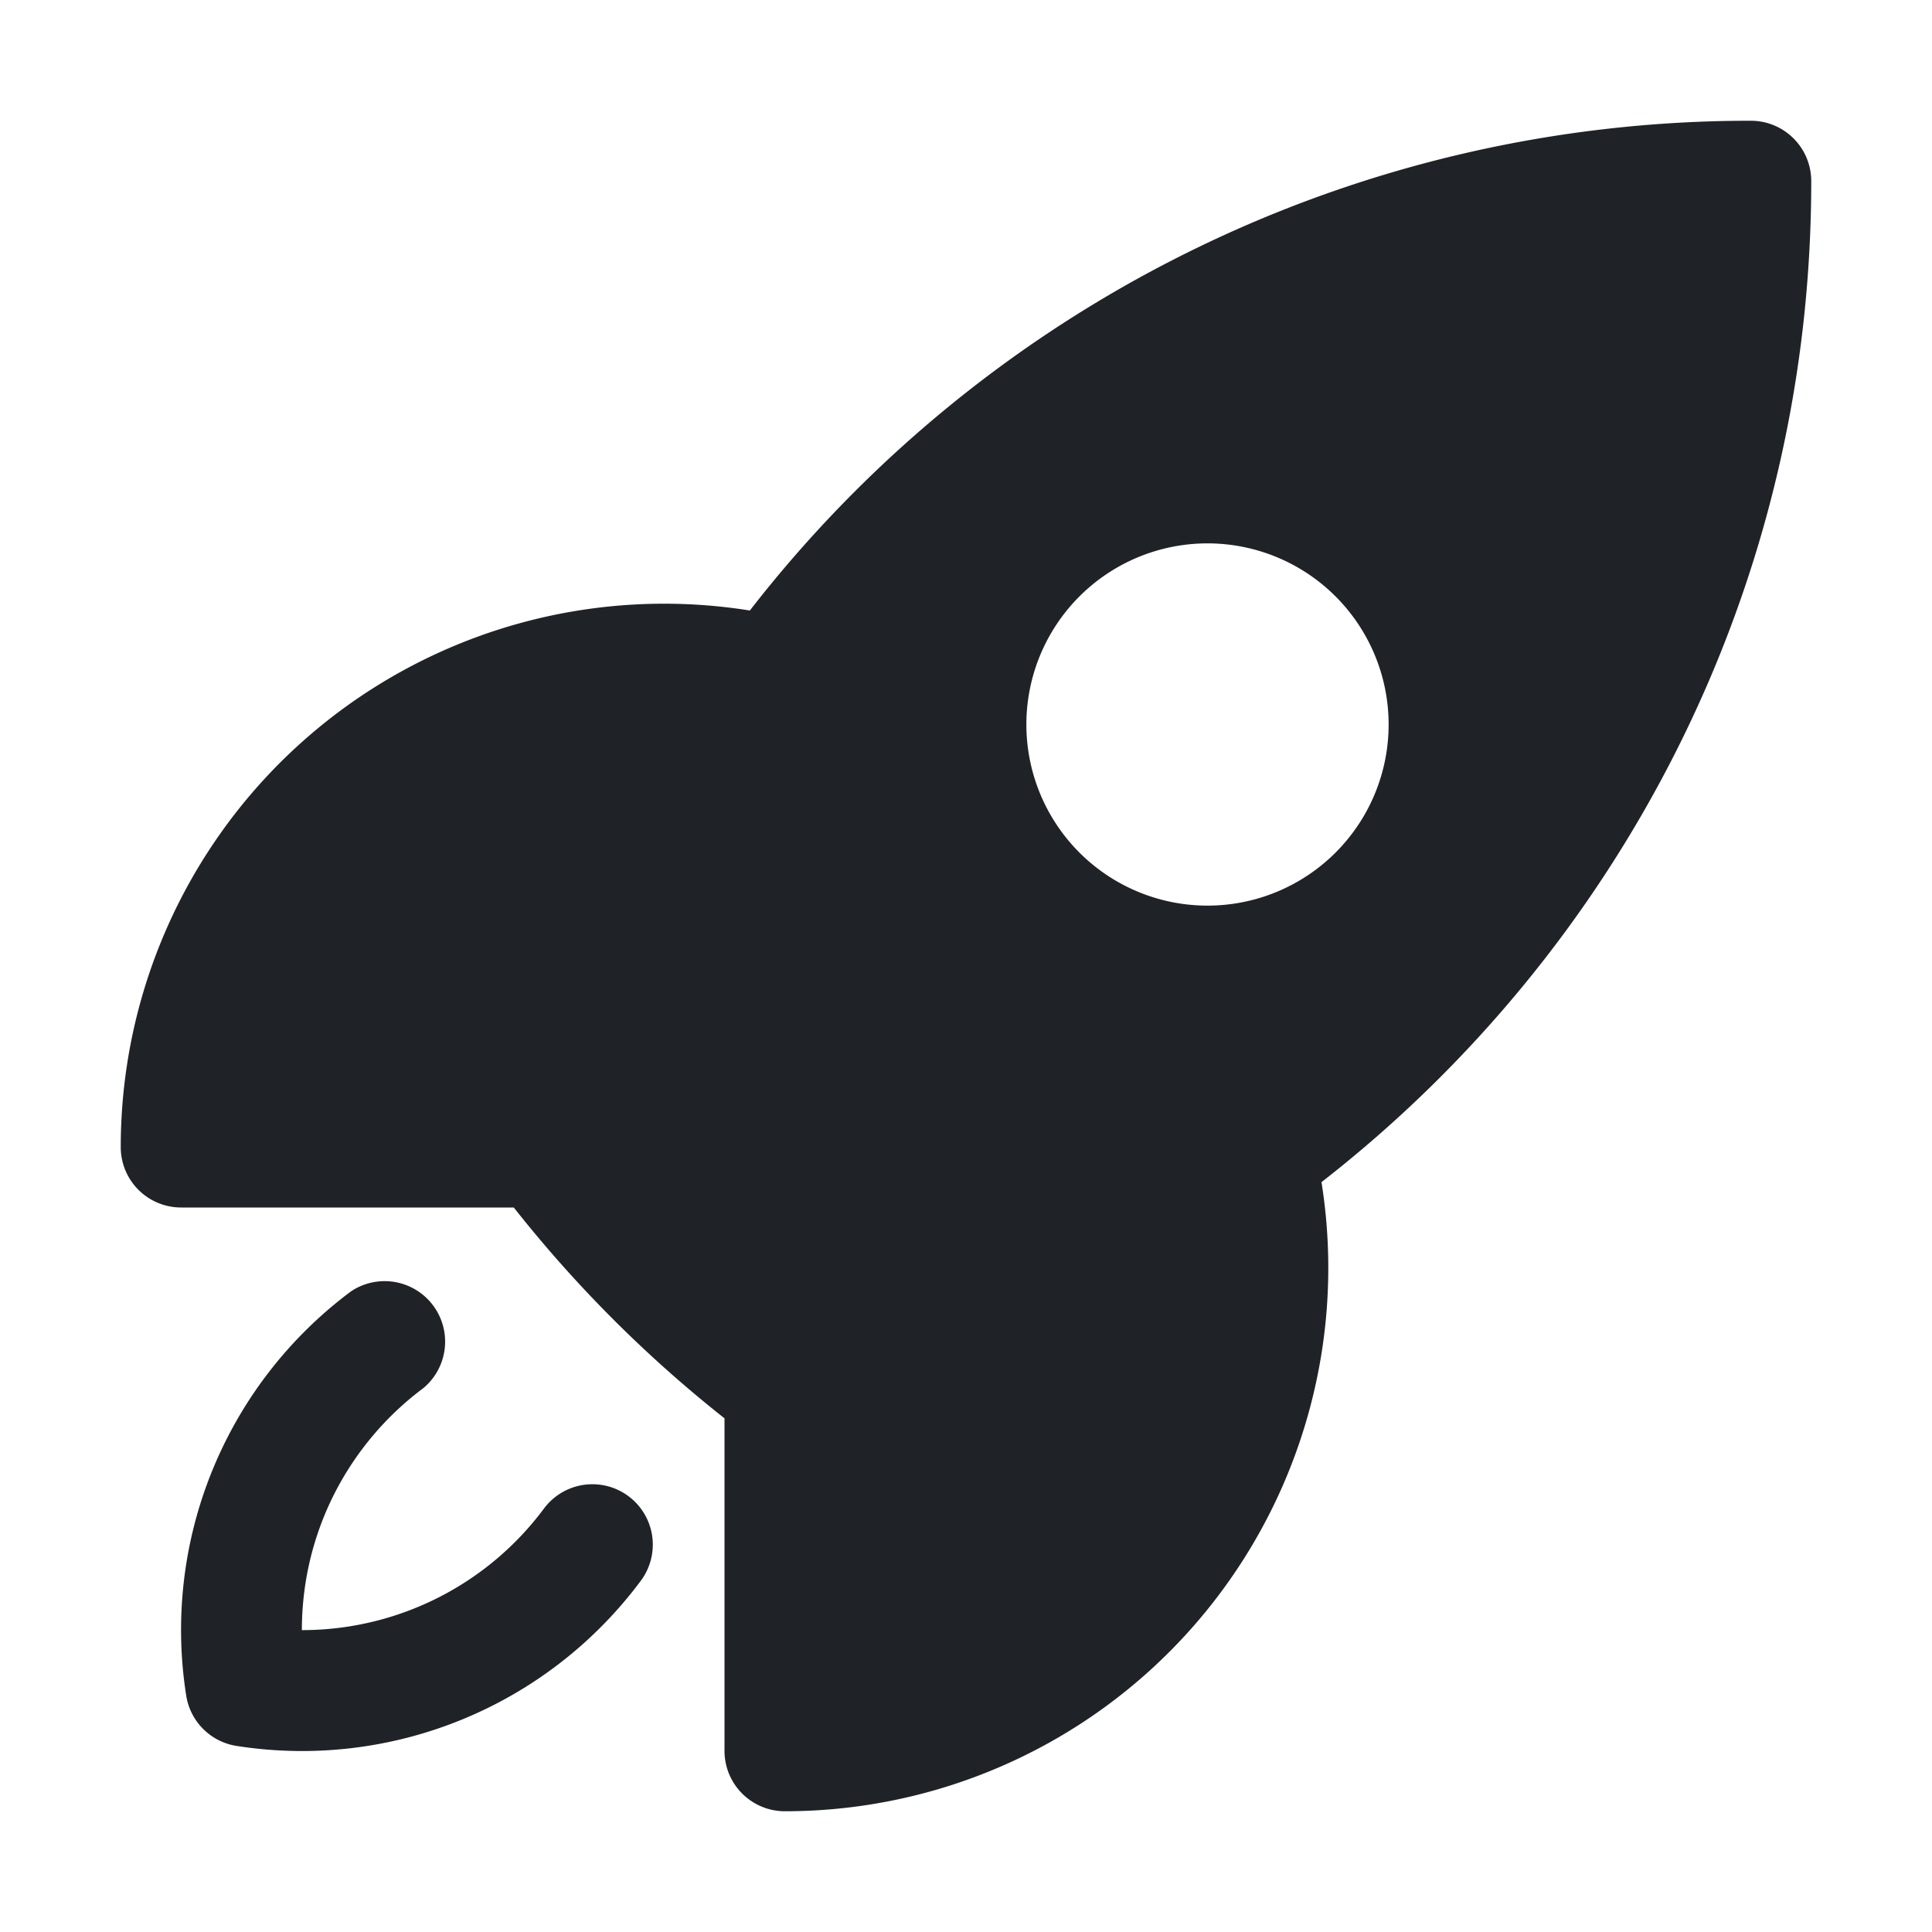 <?xml version="1.0" encoding="utf-8"?><svg width="16" height="16" fill="none" xmlns="http://www.w3.org/2000/svg" viewBox="0 0 16 16"><path fill-rule="evenodd" clip-rule="evenodd" d="M6.21 5.056A10.482 10.482 0 0 1 14.5 1a.5.5 0 0 1 .5.5c0 3.37-1.589 6.37-4.056 8.29A4.5 4.5 0 0 1 6.5 15a.5.5 0 0 1-.5-.5v-2.754A10.562 10.562 0 0 1 4.255 10H1.5a.5.5 0 0 1-.5-.5 4.5 4.5 0 0 1 5.21-4.444ZM10 4.5a1.5 1.5 0 1 0 0 3 1.5 1.5 0 0 0 0-3Z" fill="#1F2226"/><path d="M3.507 11.495a.501.501 0 0 0-.598-.802 3.495 3.495 0 0 0-1.367 3.348.5.5 0 0 0 .417.418 3.496 3.496 0 0 0 3.348-1.368.5.5 0 1 0-.802-.598A2.496 2.496 0 0 1 2.5 13.5c0-.82.395-1.549 1.007-2.005Z" fill="#1F2226"/></svg>